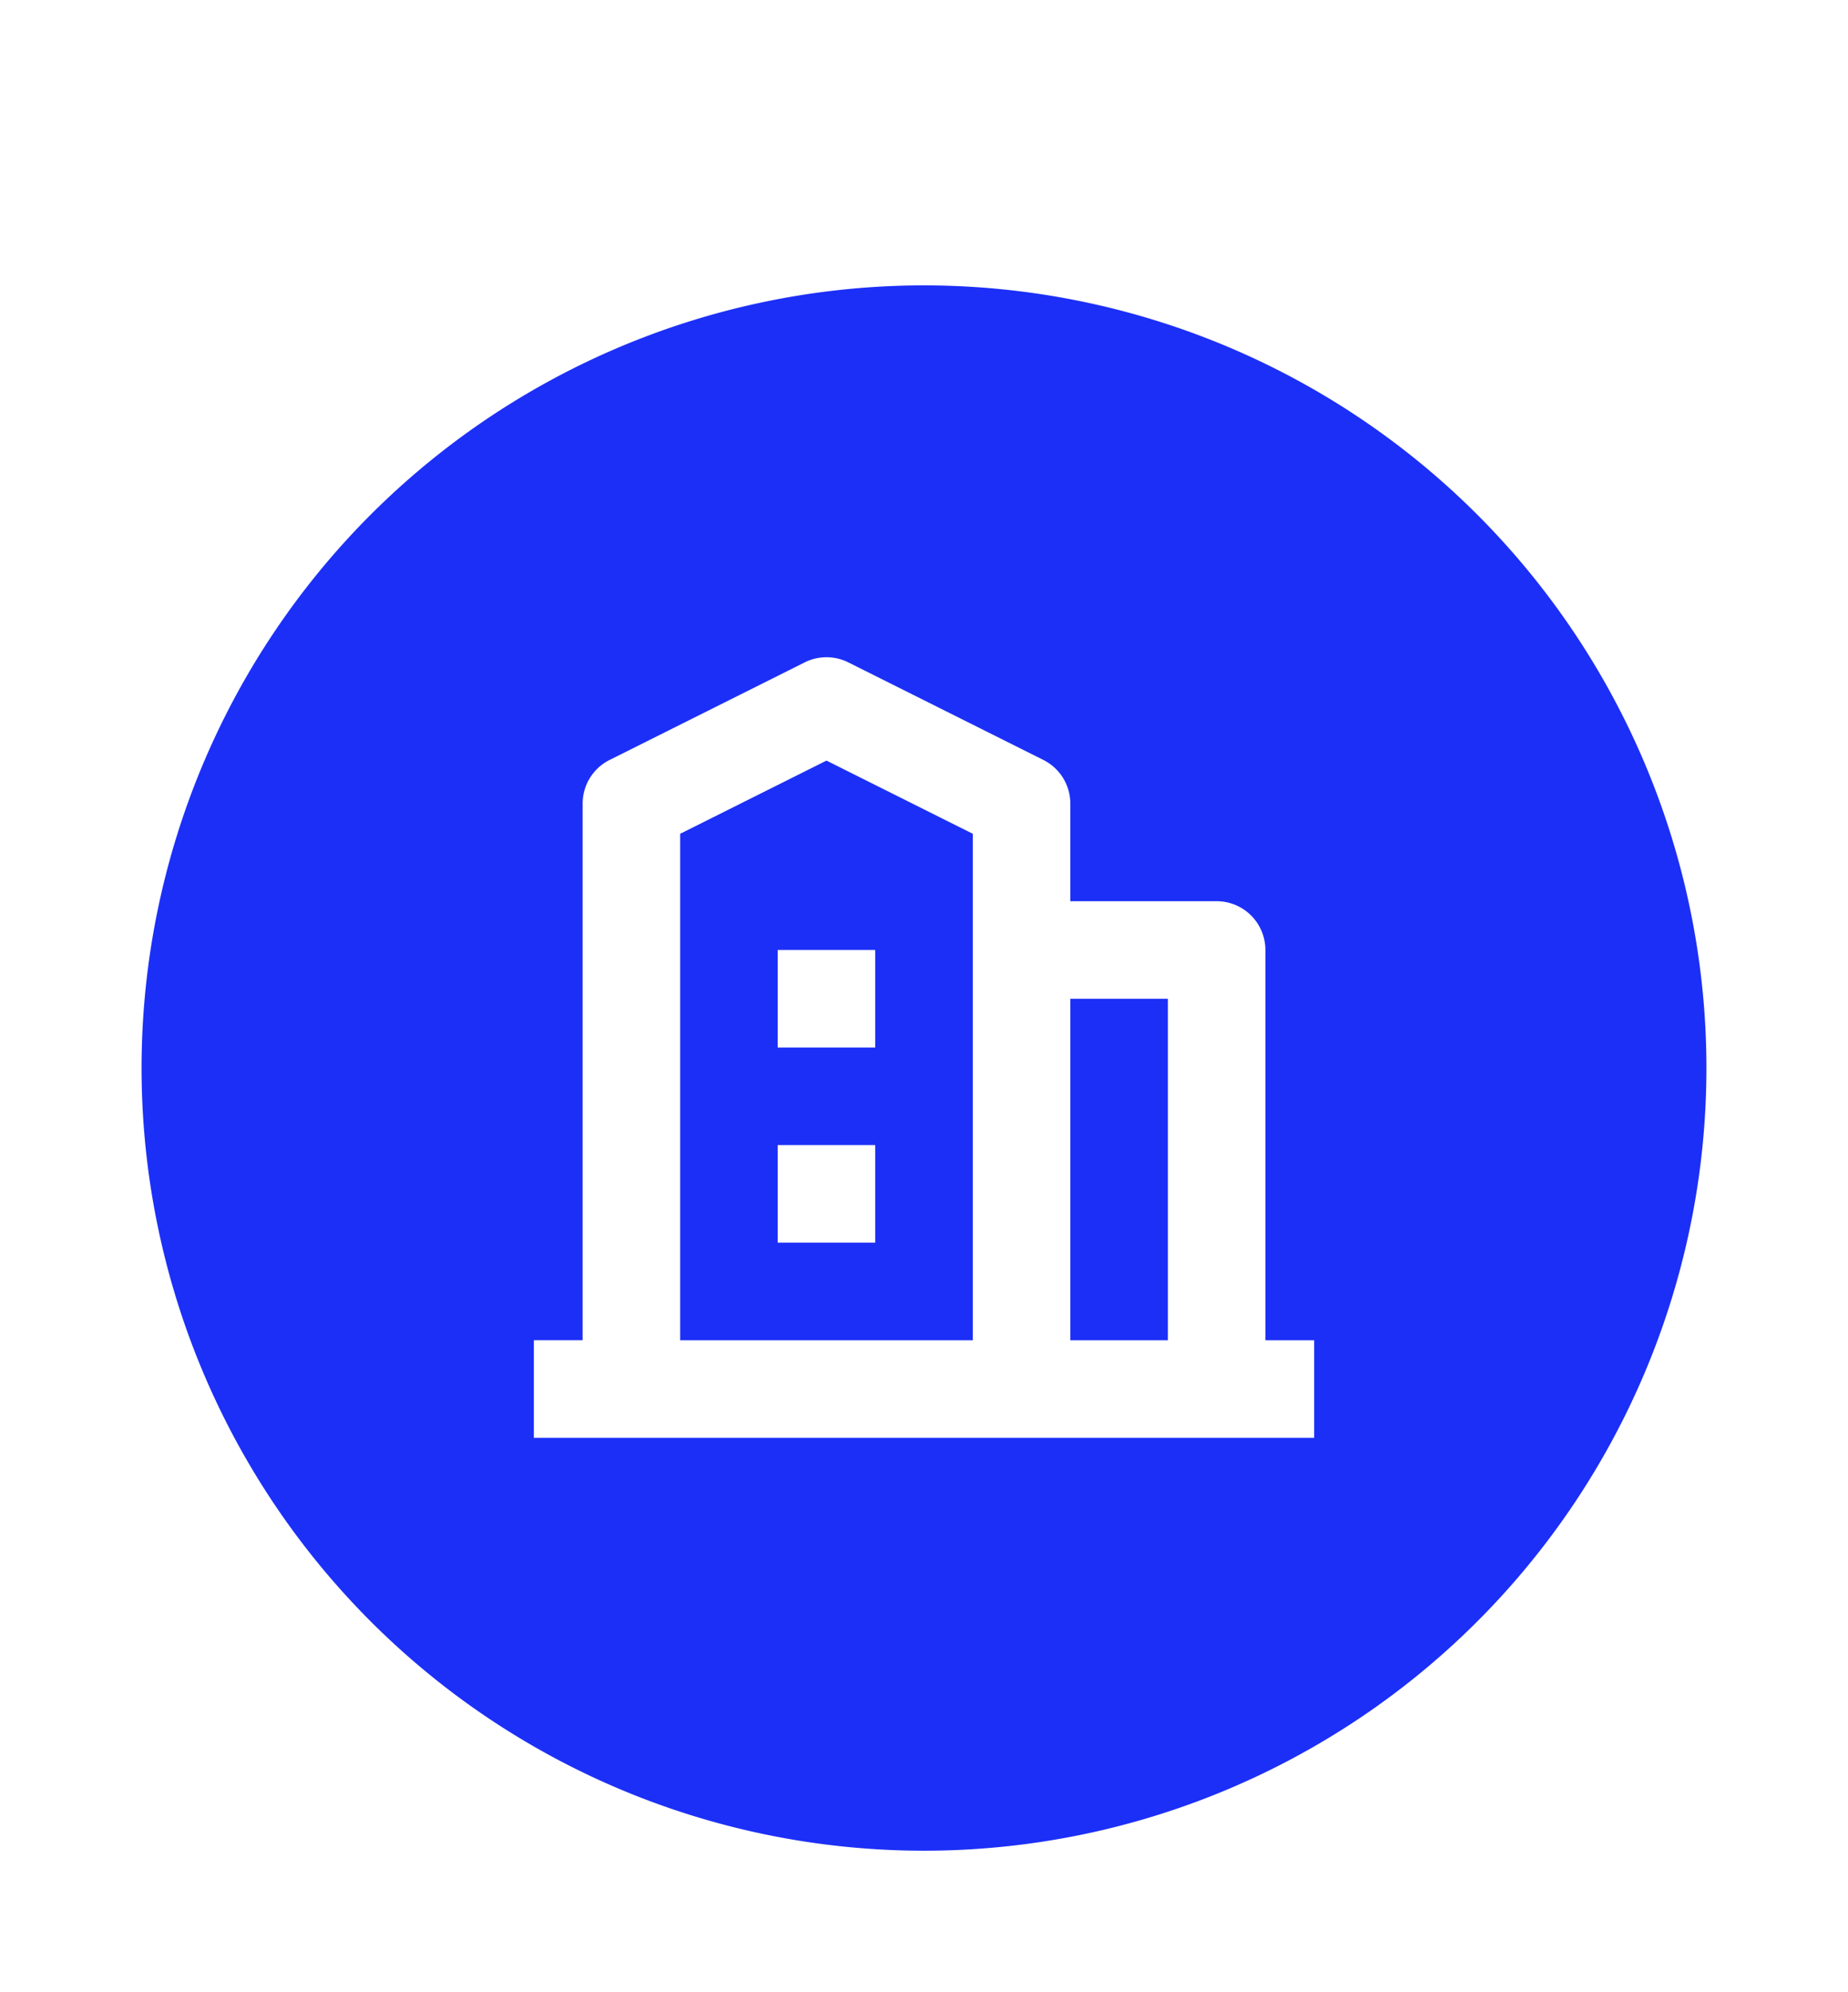 <svg width="90" height="97" viewBox="0 0 90 97" fill="none" xmlns="http://www.w3.org/2000/svg">
    <g filter="url(#xiddvyktka)">
        <path d="M25.947 11a38.105 38.105 0 1 1 38.106 66 38.105 38.105 0 0 1-38.106-66z" fill="#1C2FF7"/>
        <path d="M42.625 38.25h-4.75V43h4.75v-4.75zM42.625 47.75h-4.75v4.75h4.75v-4.75z" fill="#fff"/>
        <path d="M49.75 62.003h14.251v-4.75h-2.375v-19a2.375 2.375 0 0 0-2.375-2.376h-7.125v-4.75A2.375 2.375 0 0 0 50.814 29l-9.5-4.75a2.375 2.375 0 0 0-2.126 0l-9.5 4.75a2.375 2.375 0 0 0-1.313 2.126v26.126H26v4.75h23.75zm7.126-21.376v16.626h-4.75V40.627h4.75zm-23.75-8.033 7.125-3.563 7.125 3.563v24.659h-14.25v-24.66z" fill="#fff"/>
    </g>
    <defs>
        <filter id="xiddvyktka" x=".895" y="5.898" width="88.21" height="90.203" filterUnits="userSpaceOnUse" color-interpolation-filters="sRGB">
            <feFlood flood-opacity="0" result="BackgroundImageFix"/>
            <feColorMatrix in="SourceAlpha" values="0 0 0 0 0 0 0 0 0 0 0 0 0 0 0 0 0 0 127 0" result="hardAlpha"/>
            <feOffset dy="8"/>
            <feGaussianBlur stdDeviation="3"/>
            <feComposite in2="hardAlpha" operator="out"/>
            <feColorMatrix values="0 0 0 0 0 0 0 0 0 0 0 0 0 0 0 0 0 0 0.25 0"/>
            <feBlend in2="BackgroundImageFix" result="effect1_dropShadow_443339_4119"/>
            <feBlend in="SourceGraphic" in2="effect1_dropShadow_443339_4119" result="shape"/>
        </filter>
    </defs>
</svg>
